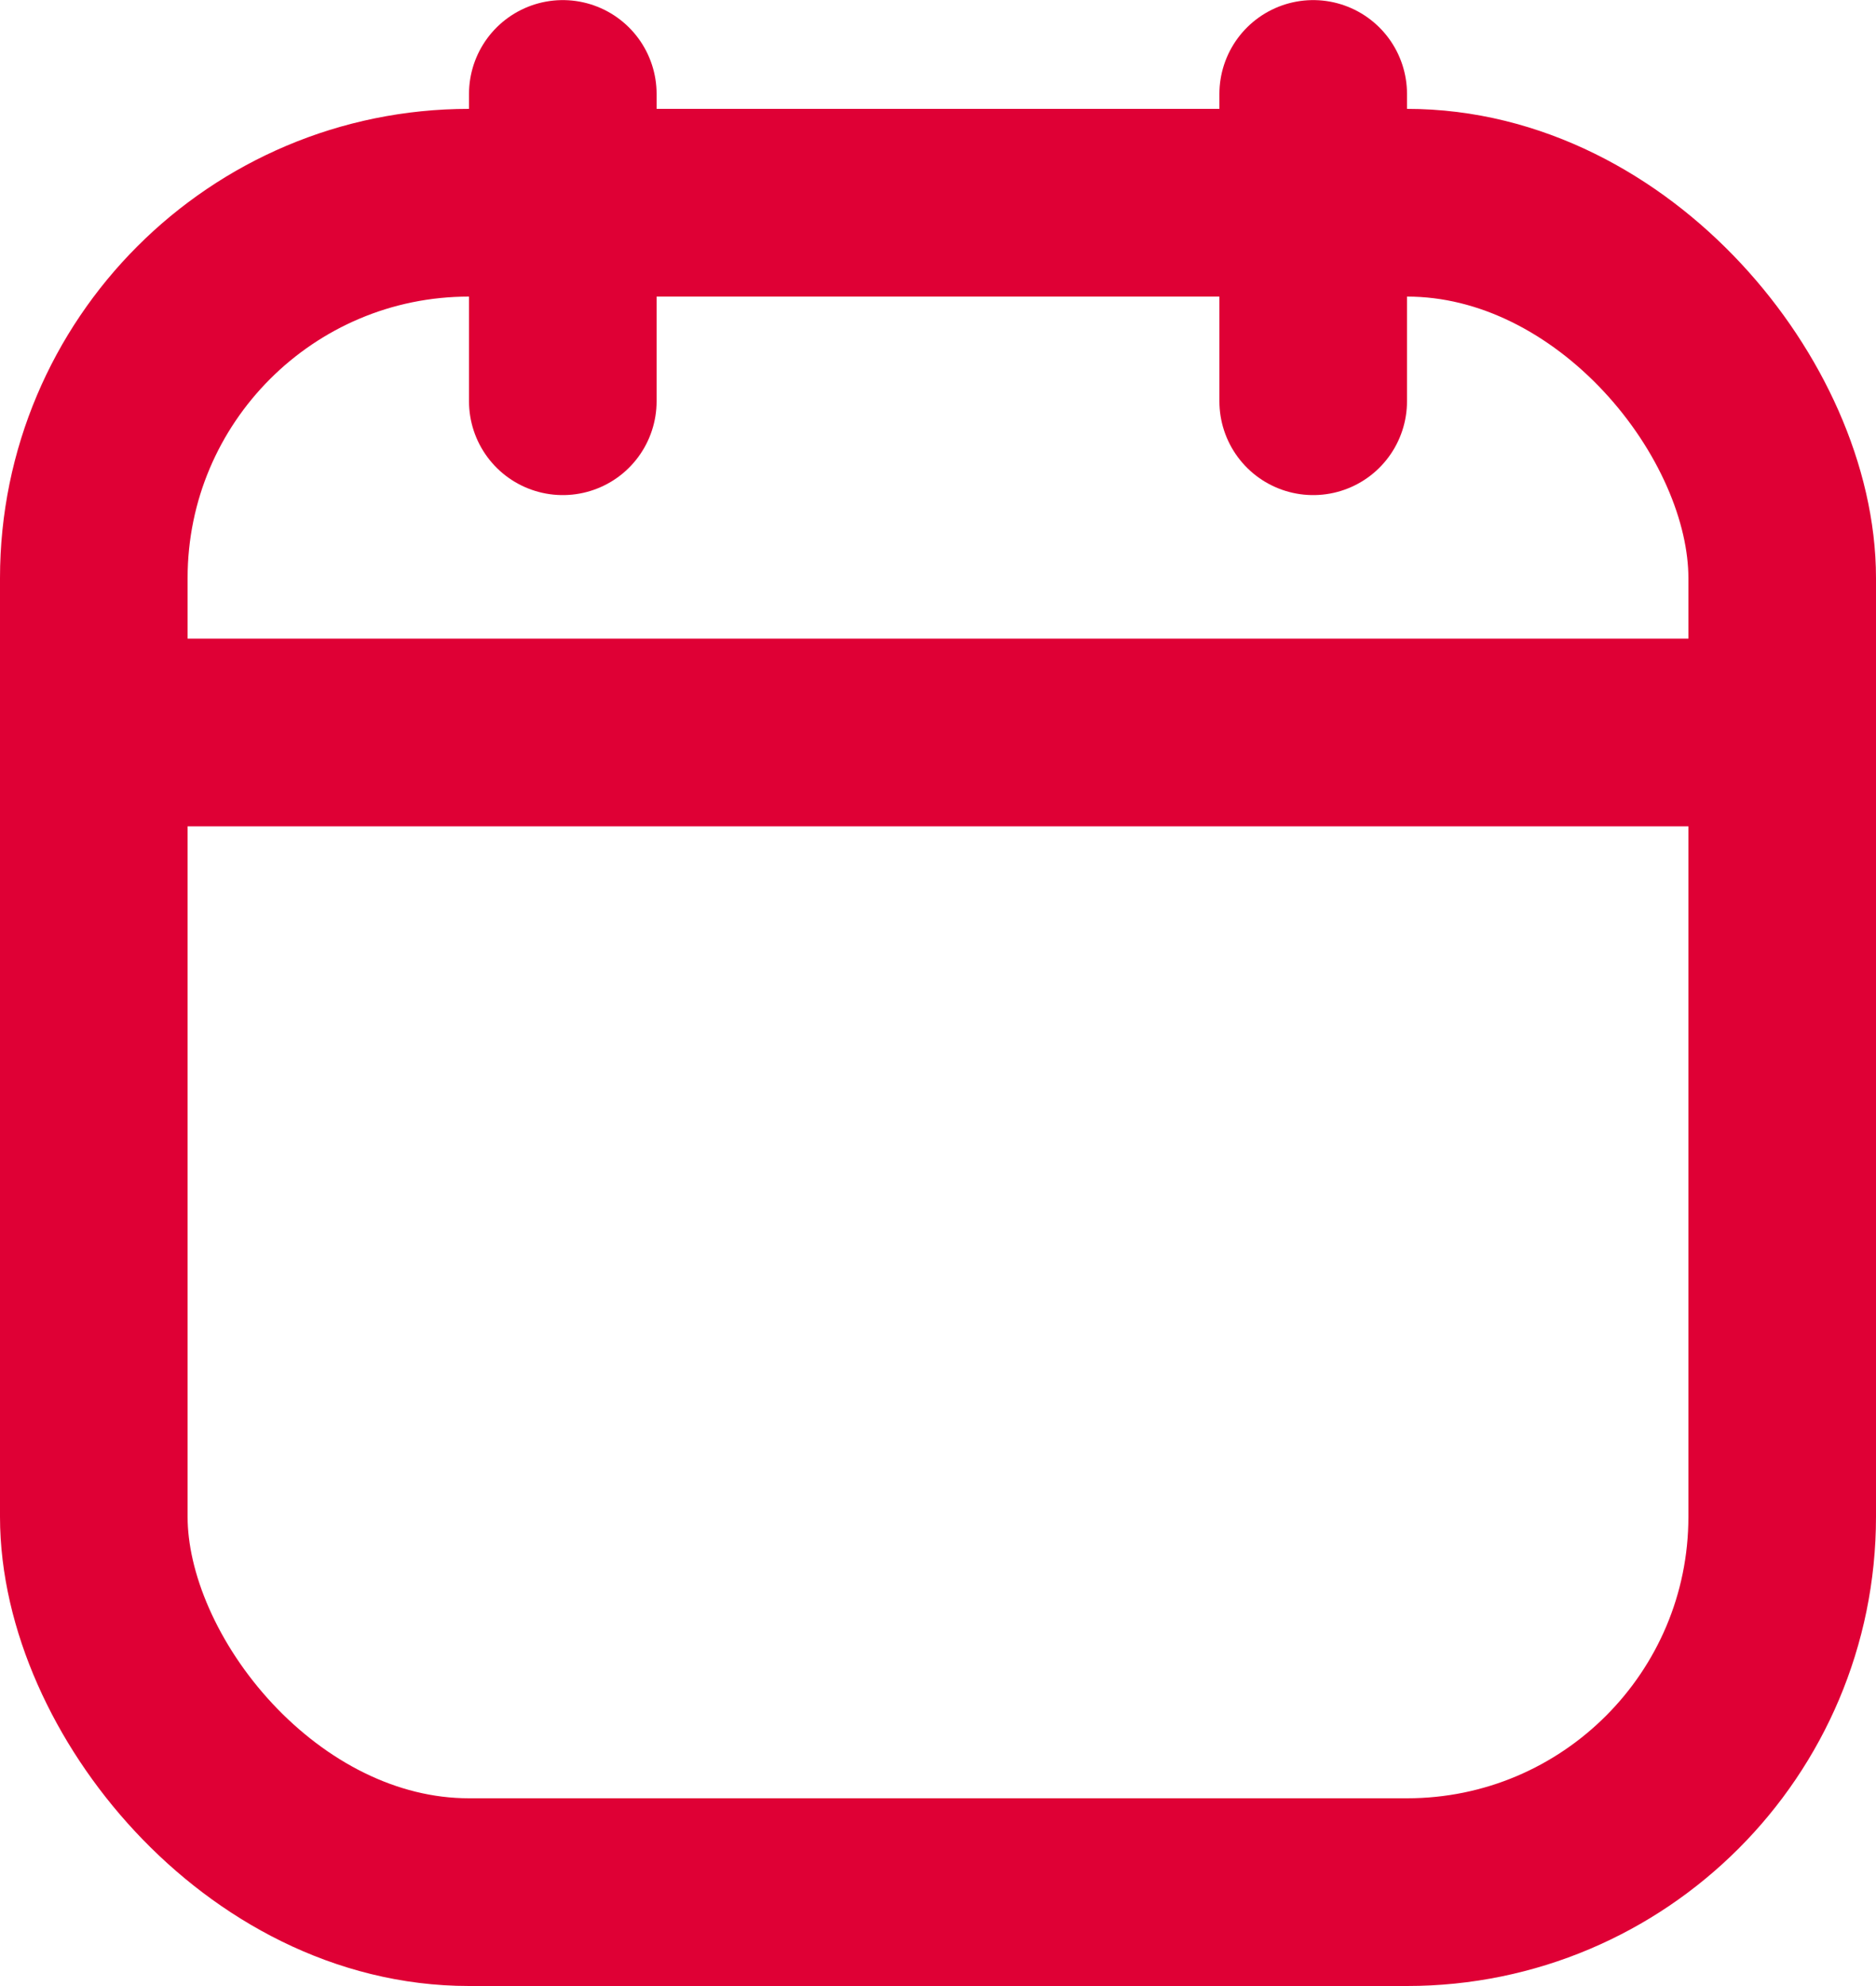 <svg xmlns="http://www.w3.org/2000/svg" width="20" height="21.16"><g id="Component_10_4" data-name="Component 10 – 4" transform="translate(0 1)" fill="none" stroke="#df0035" stroke-width="2"><g id="Rectangle_177" data-name="Rectangle 177" transform="translate(0 .16)"><rect width="20" height="20" rx="5" stroke="none"/><rect x="1" y="1" width="18" height="18" rx="4"/></g><g id="Group_393" data-name="Group 393" transform="translate(6)" stroke-linecap="round"><path id="Path_258" data-name="Path 258" d="M6380.64 1824.409v-3.274" transform="translate(-6380.64 -1821.134)"/><path id="Path_259" data-name="Path 259" d="M6380.64 1824.409v-3.274" transform="translate(-6372.64 -1821.134)"/></g><path id="Path_259-2" data-name="Path 259" d="M0 16.859V0" transform="rotate(-90 4.226 2.578)" stroke-linecap="round"/></g></svg>